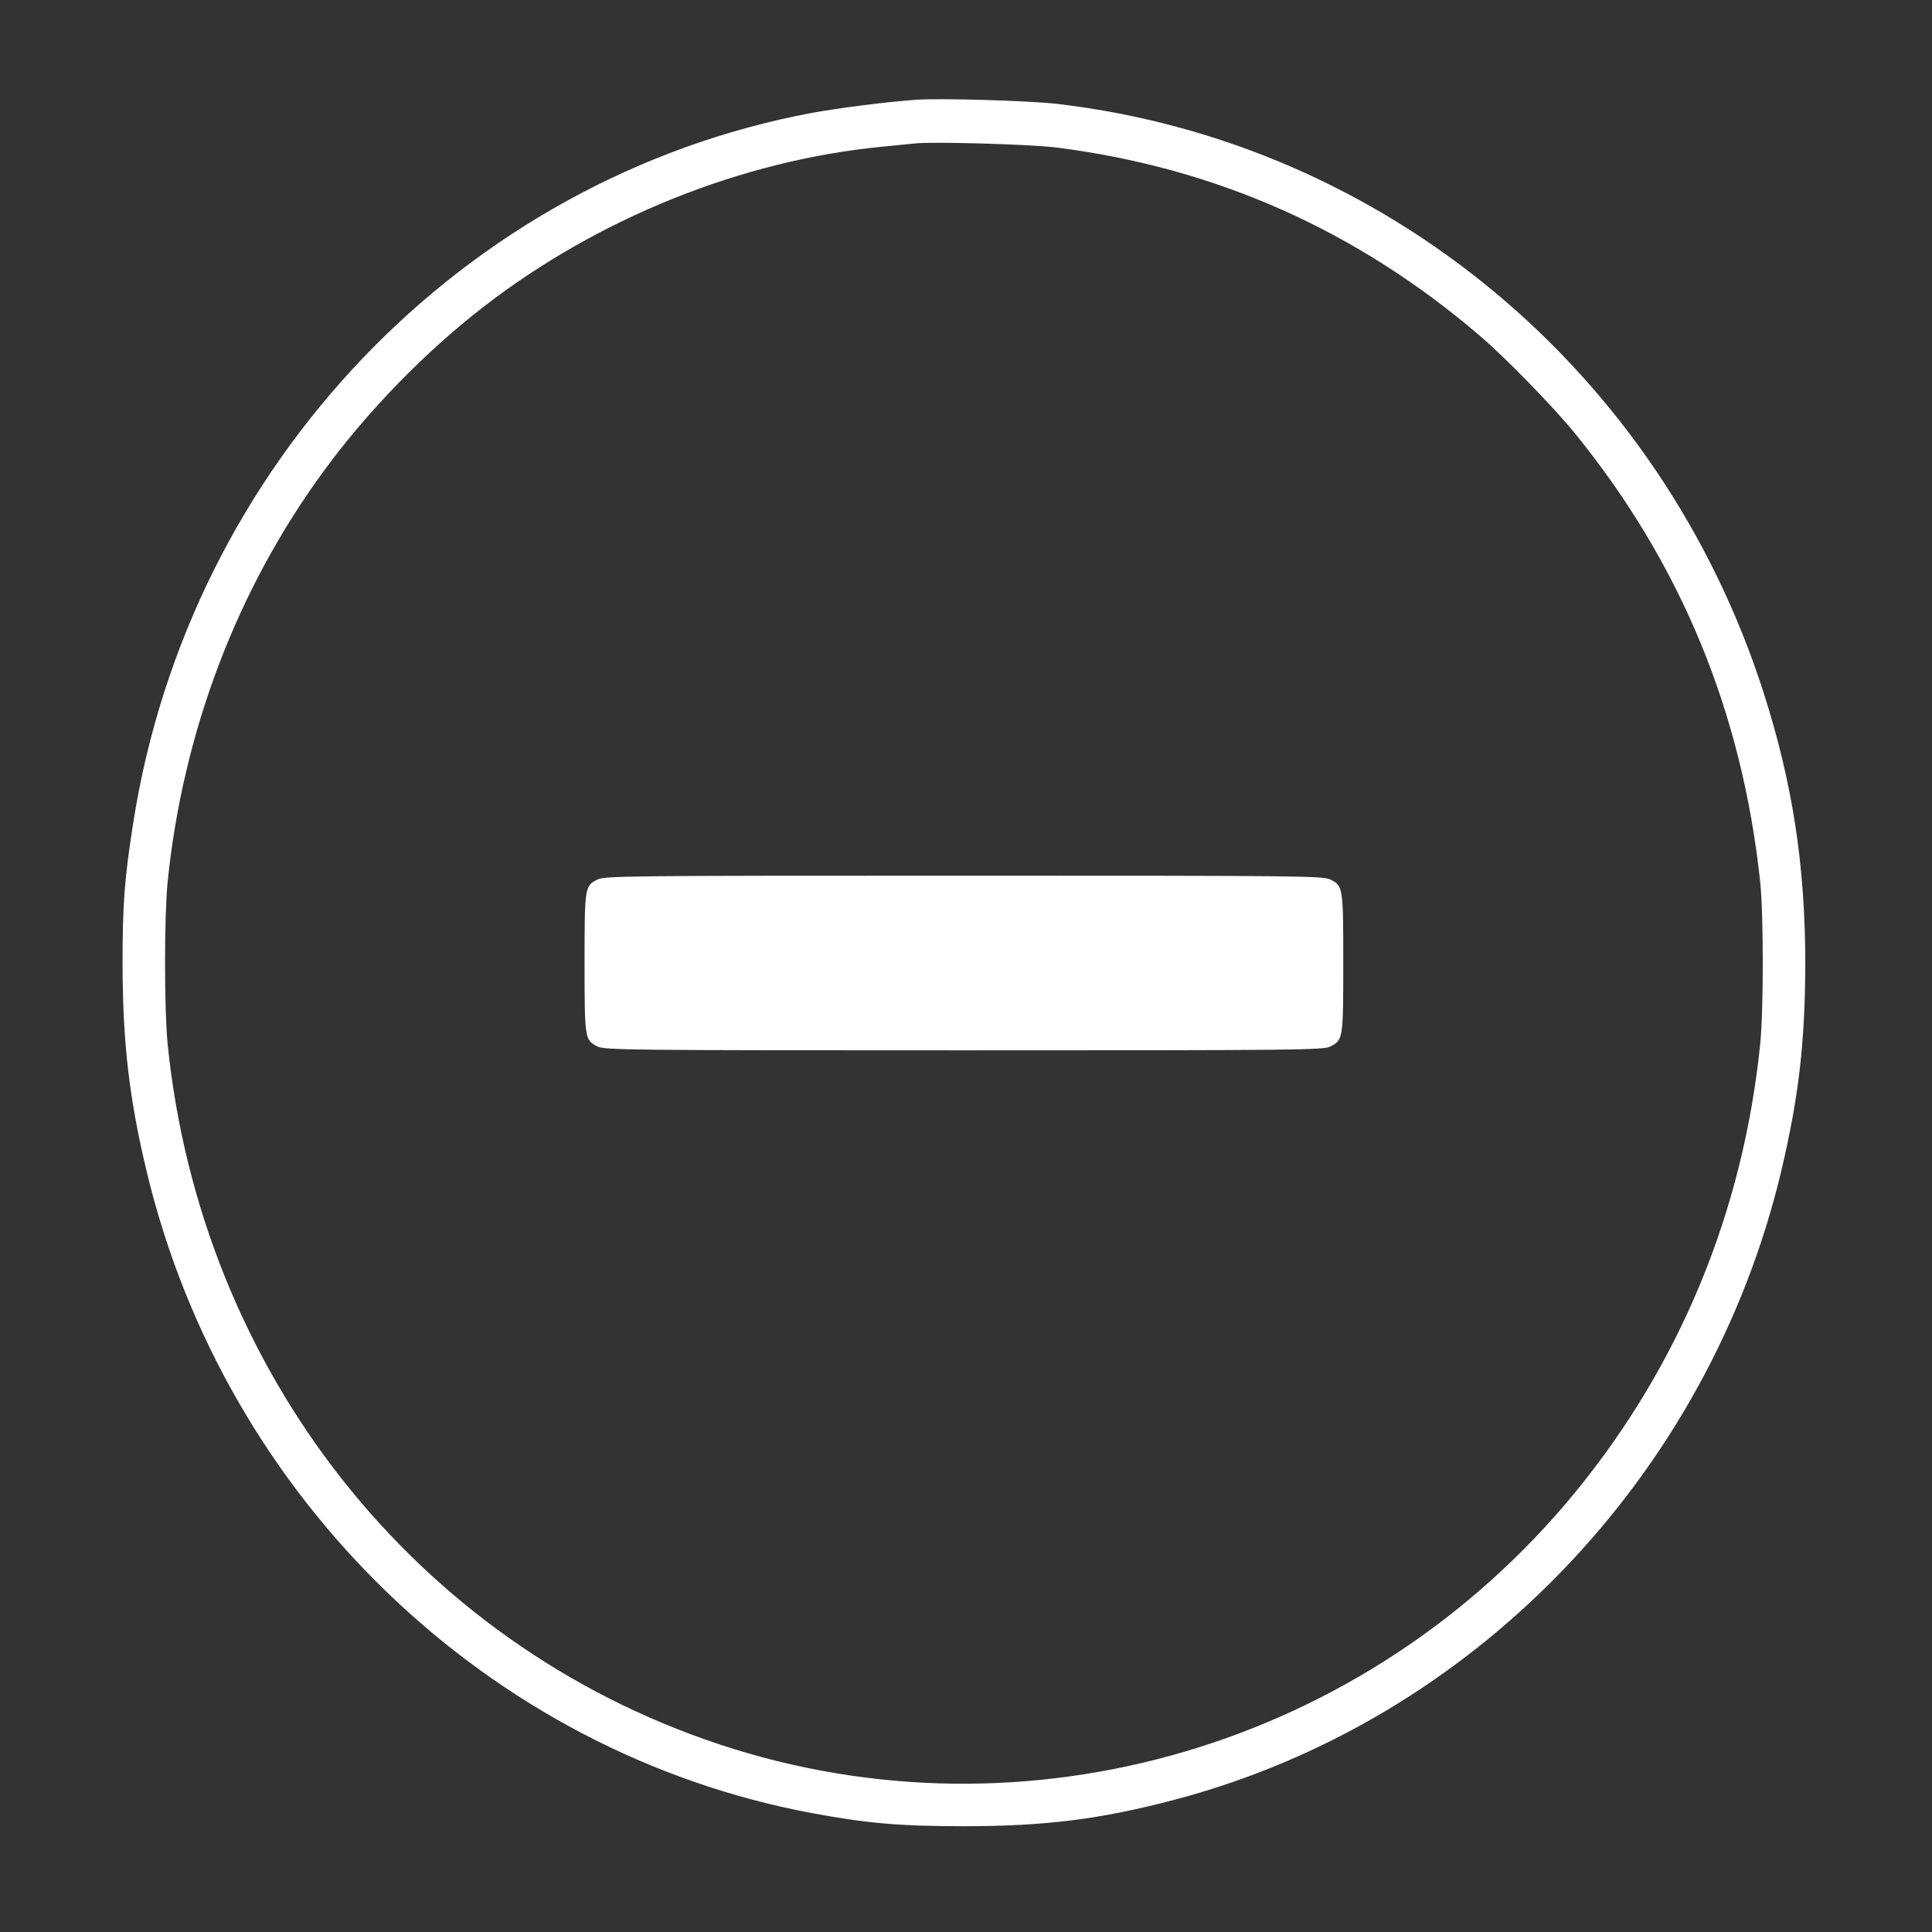 <?xml version="1.0" encoding="UTF-8" standalone="no"?>
<svg
   xmlns:dc="http://purl.org/dc/elements/1.1/"
   xmlns:cc="http://creativecommons.org/ns#"
   xmlns:rdf="http://www.w3.org/1999/02/22-rdf-syntax-ns#"
   xmlns:svg="http://www.w3.org/2000/svg"
   xmlns="http://www.w3.org/2000/svg"
   xmlns:sodipodi="http://sodipodi.sourceforge.net/DTD/sodipodi-0.dtd"
   xmlns:inkscape="http://www.inkscape.org/namespaces/inkscape"
   version="1.0"
   width="1000pt"
   height="1000pt"
   viewBox="0 0 1000 1000"
   preserveAspectRatio="xMidYMid meet"
   id="svg4185"
   inkscape:version="0.91 r13725"
   sodipodi:docname="minus.svg">
  <rect x="0" y="0" width="1000" height="1000" fill="#333333" stroke="none"/>
  <defs
     id="defs4197" />
  <sodipodi:namedview
     pagecolor="#ffffff"
     bordercolor="#666666"
     borderopacity="1"
     objecttolerance="10"
     gridtolerance="10"
     guidetolerance="10"
     inkscape:pageopacity="0"
     inkscape:pageshadow="2"
     inkscape:window-width="1615"
     inkscape:window-height="1026"
     id="namedview4195"
     showgrid="false"
     inkscape:zoom="0.6856"
     inkscape:cx="625"
     inkscape:cy="625"
     inkscape:window-x="65"
     inkscape:window-y="24"
     inkscape:window-maximized="1"
     inkscape:current-layer="svg4185" />
  <g
     transform="matrix(0.11,0,0,-0.113,-51.63,1063.444)"
     id="g4189"
     style="fill:#ffffff;stroke:none">
    <path
       d="m 4780,8954 c -136,-9 -366,-38 -490,-60 C 2649,8595 1359,7281 1096,5640 c -41,-254 -50,-372 -50,-645 1,-361 31,-615 114,-952 370,-1500 1606,-2660 3130,-2937 259,-47 414,-60 715,-60 383,0 644,32 990,121 1402,359 2511,1477 2855,2876 83,341 113,591 114,952 0,452 -60,830 -197,1246 -485,1469 -1780,2518 -3322,2694 -134,15 -550,27 -665,19 z m 655,-218 c 753,-92 1418,-379 2000,-865 116,-96 350,-330 446,-446 498,-597 786,-1276 871,-2055 16,-151 16,-582 0,-740 C 8672,3863 8375,3162 7881,2575 6902,1413 5299,954 3854,1421 2422,1884 1414,3131 1258,4630 c -16,161 -16,579 0,740 72,689 326,1341 736,1885 205,273 477,545 751,751 540,407 1217,671 1875,733 63,6 133,13 155,15 90,9 538,-4 660,-18 z"
       id="path4191"
       style="fill:#ffffff"
       inkscape:connector-curvature="0" />
    <path
       d="m 3280,5382 c -59,-29 -60,-35 -60,-382 0,-347 1,-353 60,-382 33,-17 136,-18 1725,-18 1589,0 1692,1 1725,18 59,29 60,35 60,382 0,347 -1,353 -60,382 -33,17 -136,18 -1725,18 -1589,0 -1692,-1 -1725,-18 z"
       id="path4193"
       style="fill:#ffffff"
       inkscape:connector-curvature="0" />
  </g>
</svg>
